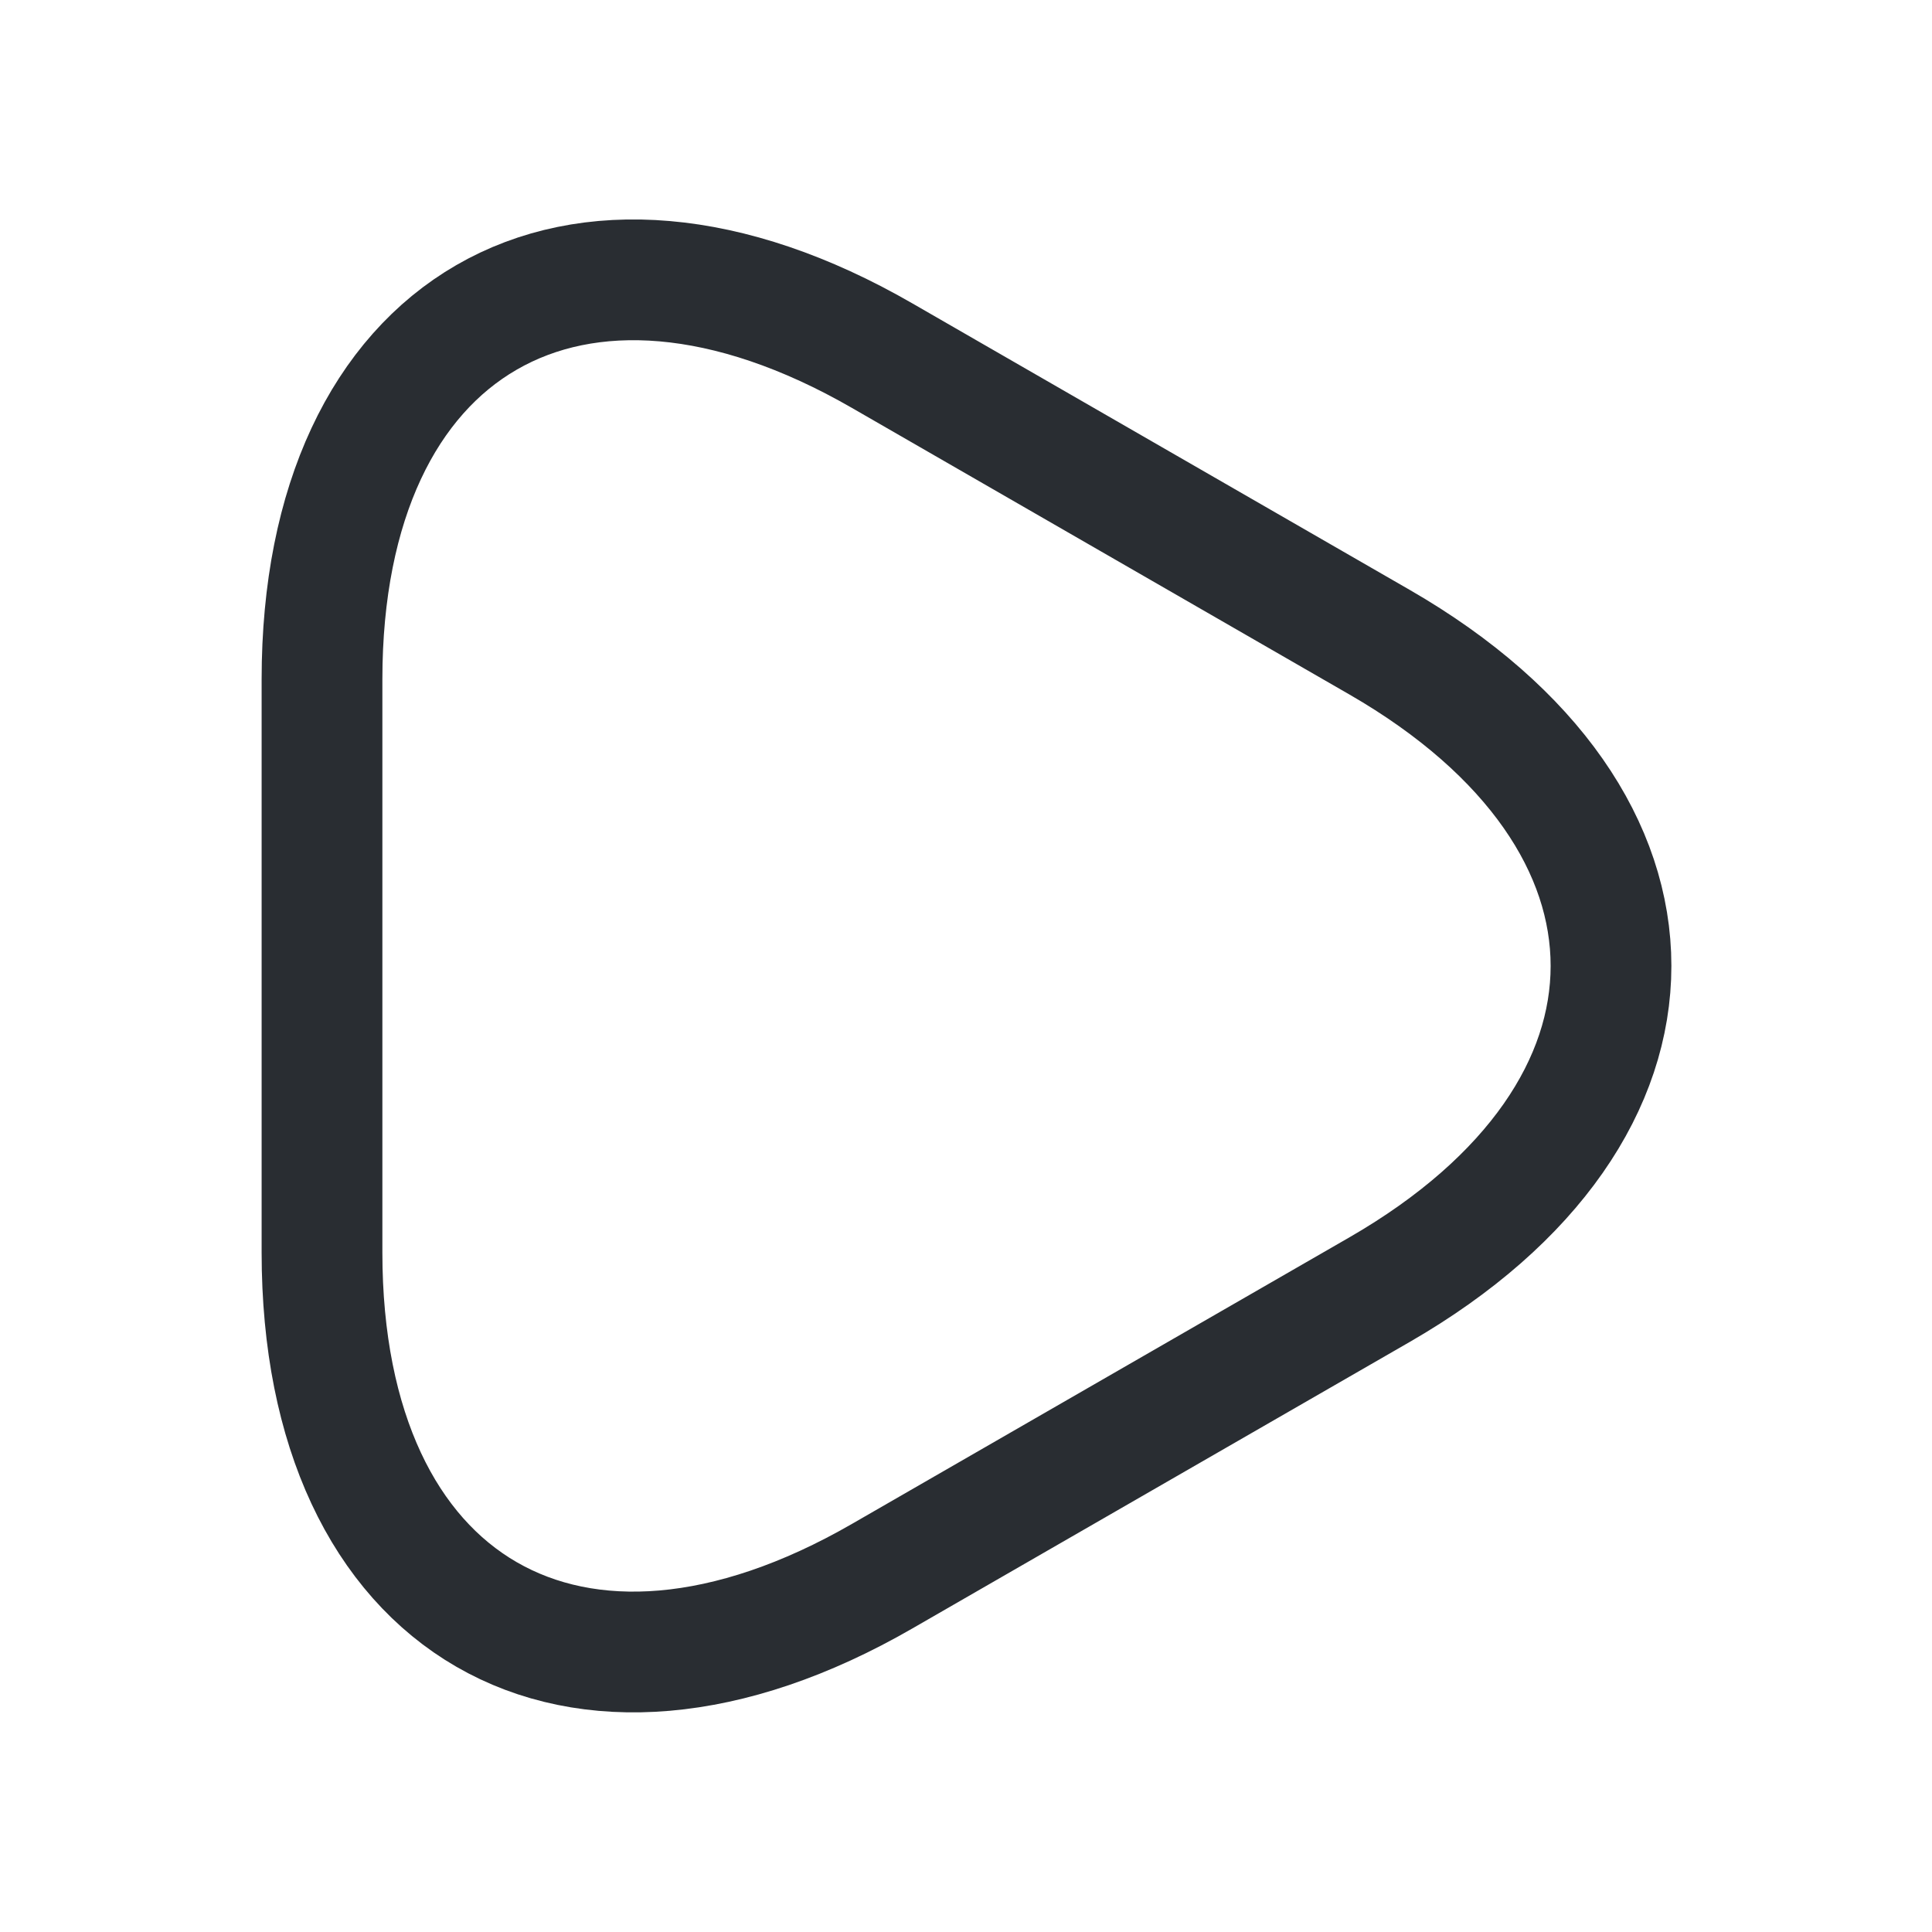 <svg width="24" height="24" viewBox="0 0 24 24" fill="none" xmlns="http://www.w3.org/2000/svg">
<path d="M4 11.999V8.439C4 4.019 7.13 2.209 10.96 4.419L14.05 6.199L17.14 7.979C20.97 10.189 20.97 13.809 17.14 16.019L14.05 17.799L10.96 19.579C7.13 21.789 4 19.979 4 15.559V11.999Z" stroke="#292D32" stroke-width="1.5" stroke-miterlimit="10" stroke-linecap="round" stroke-linejoin="round"/>
</svg>
